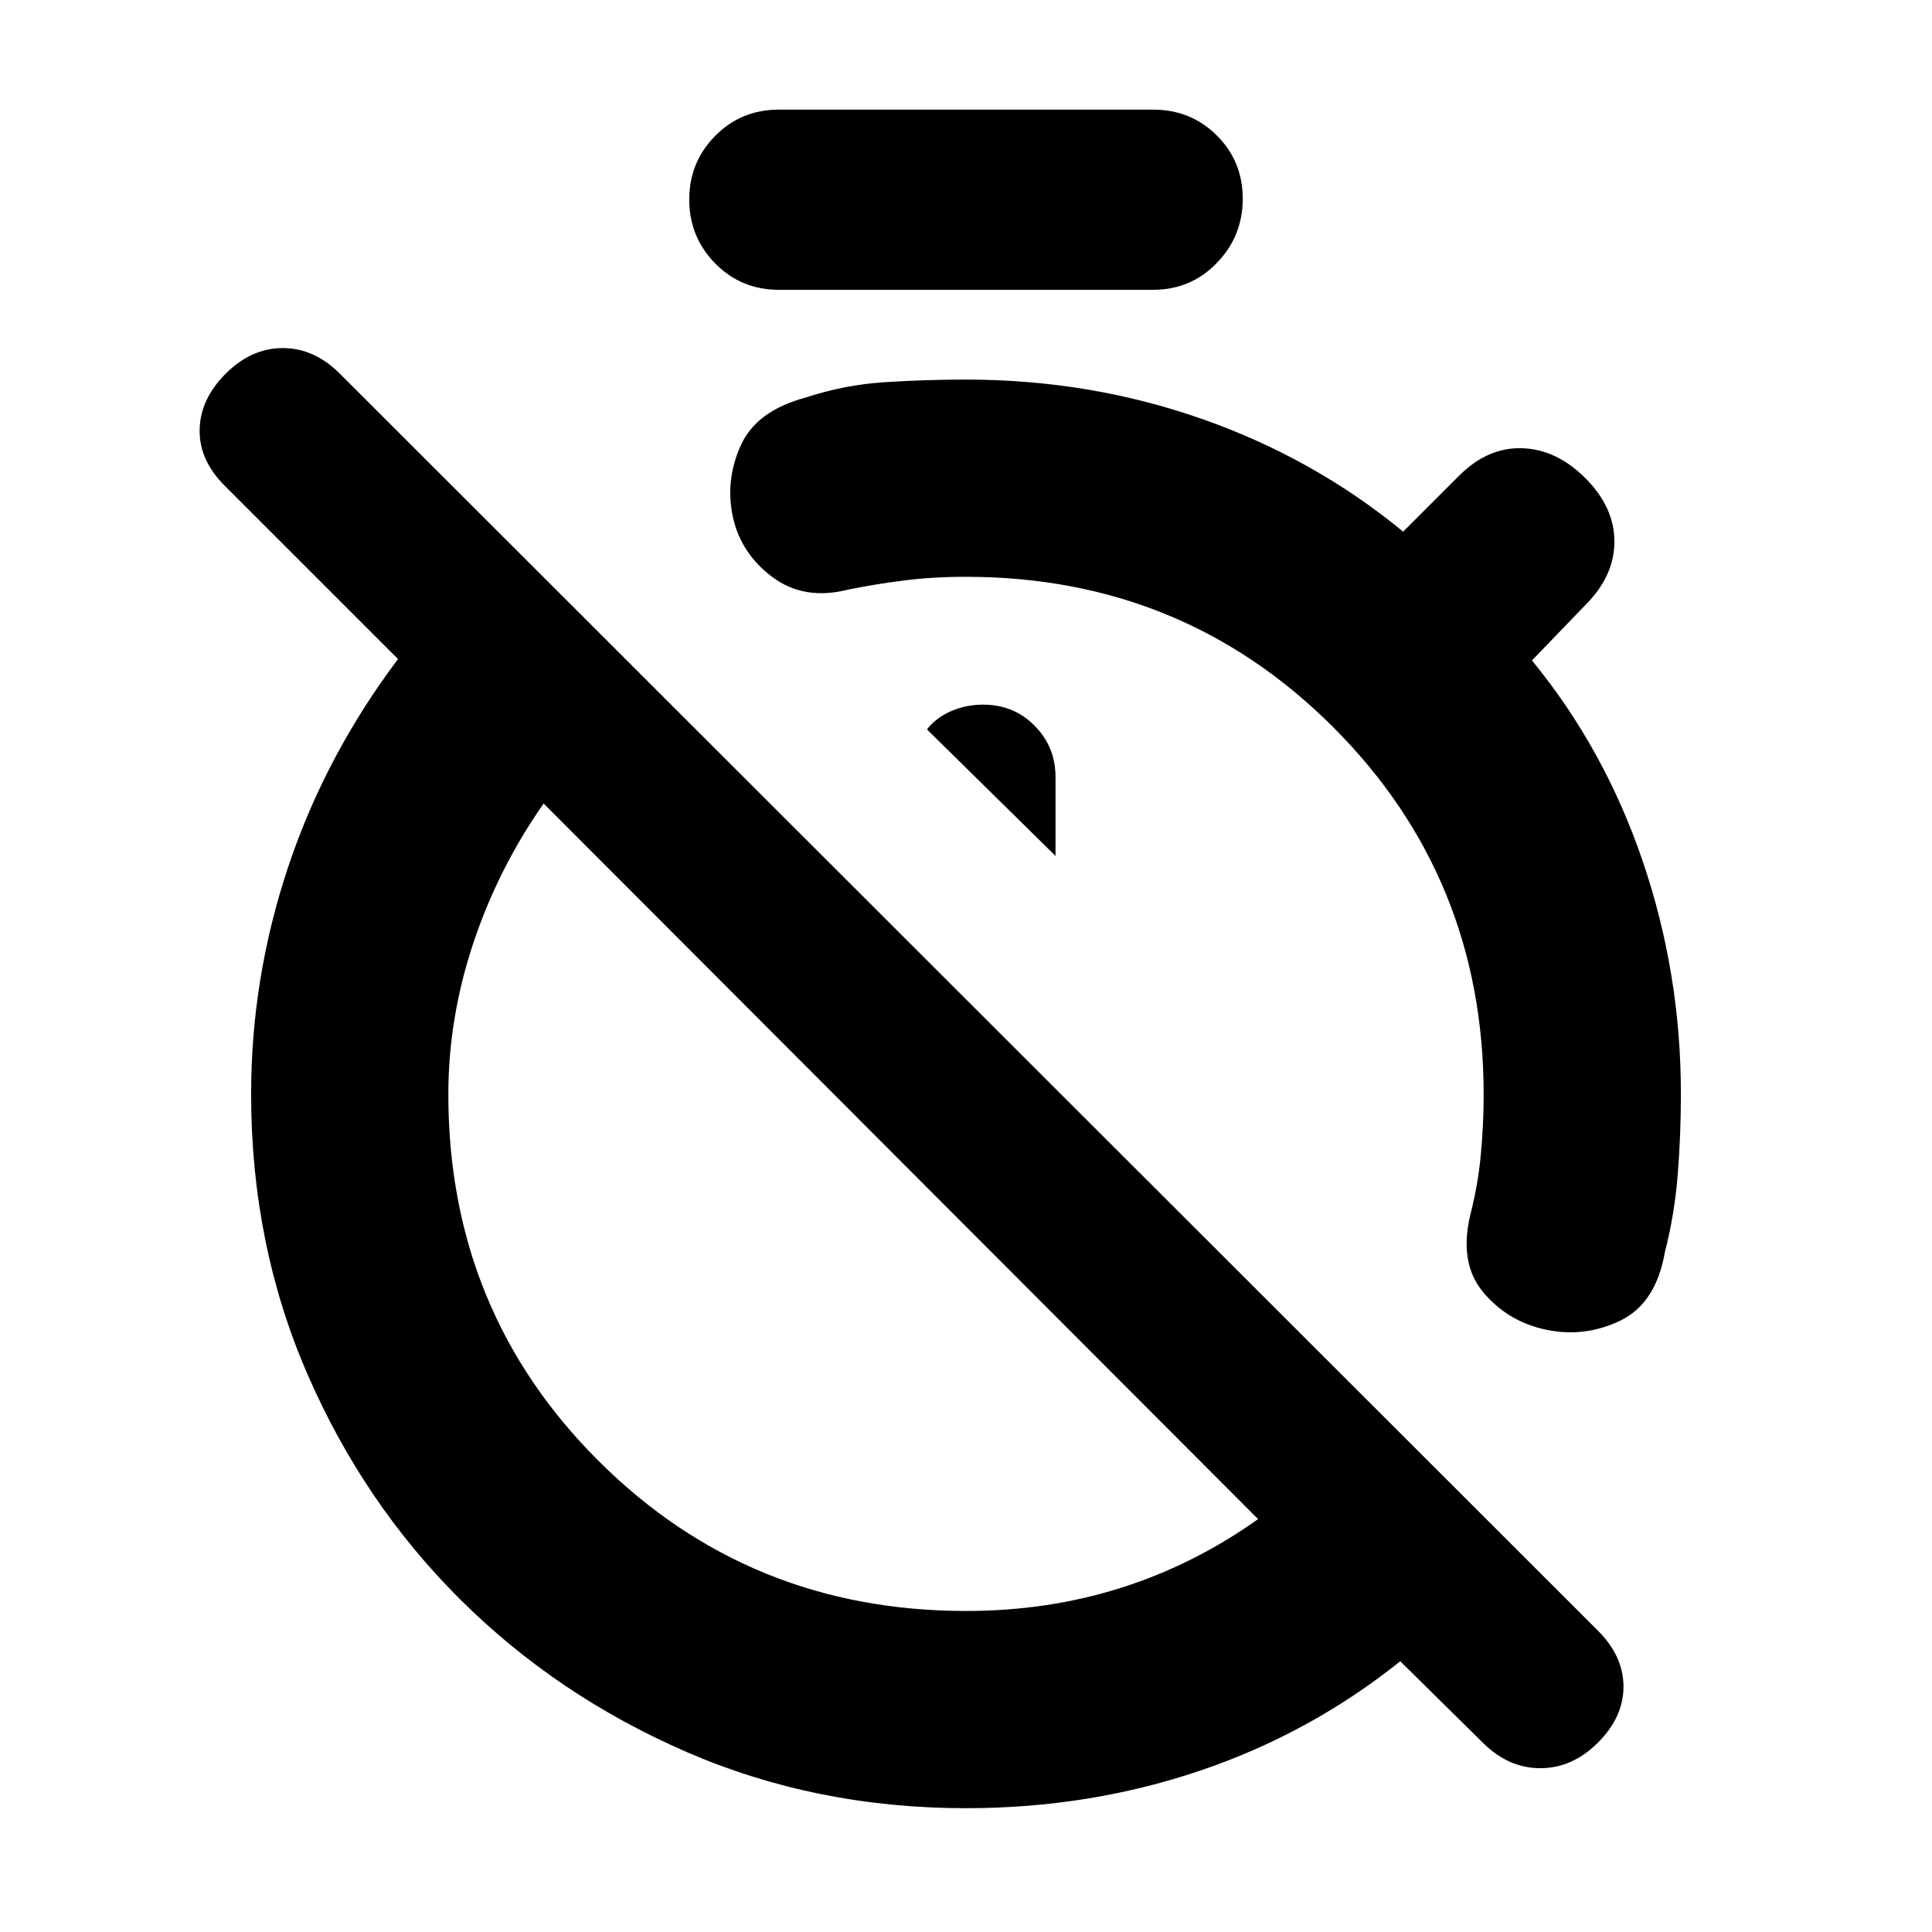 <svg xmlns="http://www.w3.org/2000/svg" height="20" viewBox="0 -960 960 960" width="20"><path d="M480-771.39q61.39 0 117.09 19.5 55.69 19.5 100.13 56.06l27.85-27.84q14.1-14.11 31.21-13.61t31.5 14.89q14.4 14.39 14.4 31.5t-14.4 31.5l-26.56 27.56q36 43.87 55 99.64 19 55.76 19 115.57 0 21.06-1.59 40.6-1.59 19.54-6.32 38.02-4.44 25.65-22.18 34.2-17.74 8.54-36.83 4.54-19.08-4-31.32-18.67-12.24-14.68-6.25-39 3.65-14.29 5.07-29.24 1.42-14.95 1.42-30 0-107.74-74.74-182.48T480-673.39q-16.61 0-31.17 1.87-14.57 1.87-27.35 4.48-21.78 5.56-37.52-6.11-15.74-11.68-19.74-29.76-4-18.09 3.76-35.55 7.76-17.45 32.41-24.02 19.05-6.3 39.14-7.61 20.09-1.3 40.47-1.3Zm44.48 236.69v-39.26q0-14.91-10.35-25.41t-25.65-10.5q-8.44 0-15.88 3.22-7.45 3.22-11.99 9.09l63.87 62.86ZM480-61.52q-74.52 0-138.83-27.92-64.31-27.92-112.43-75.75-48.12-47.84-76.04-112.15-27.92-64.31-27.92-138.97 0-57.99 18.5-113.19 18.5-55.2 54.5-103.02l-86.17-86.17q-12.7-12.7-12.41-27.83.28-15.13 12.97-27.83 12.7-12.69 28.33-12.69 15.63 0 28.33 12.69L794-149.74q12.7 12.7 12.7 27.83 0 15.13-12.7 27.82-12.7 12.7-28.61 12.7t-28.61-12.7l-41-40.43q-45 36-99.91 54.5T480-61.52Zm0-98q40.74 0 77.06-11.52 36.33-11.52 68.07-34.13l-355-355.57q-22.61 32.31-34.98 69.48-12.37 37.17-12.37 75.09 0 107.74 74.74 182.19 74.74 74.46 182.48 74.46ZM386.96-816q-18.7 0-31.59-13.12-12.89-13.11-12.89-31.71 0-18.61 12.89-31.65t31.59-13.04h186.08q18.7 0 31.59 12.83t12.89 31.44q0 18.6-12.89 31.92Q591.74-816 573.04-816H386.96Zm60.39 433.04Zm114.43-114.43Z"/></svg>